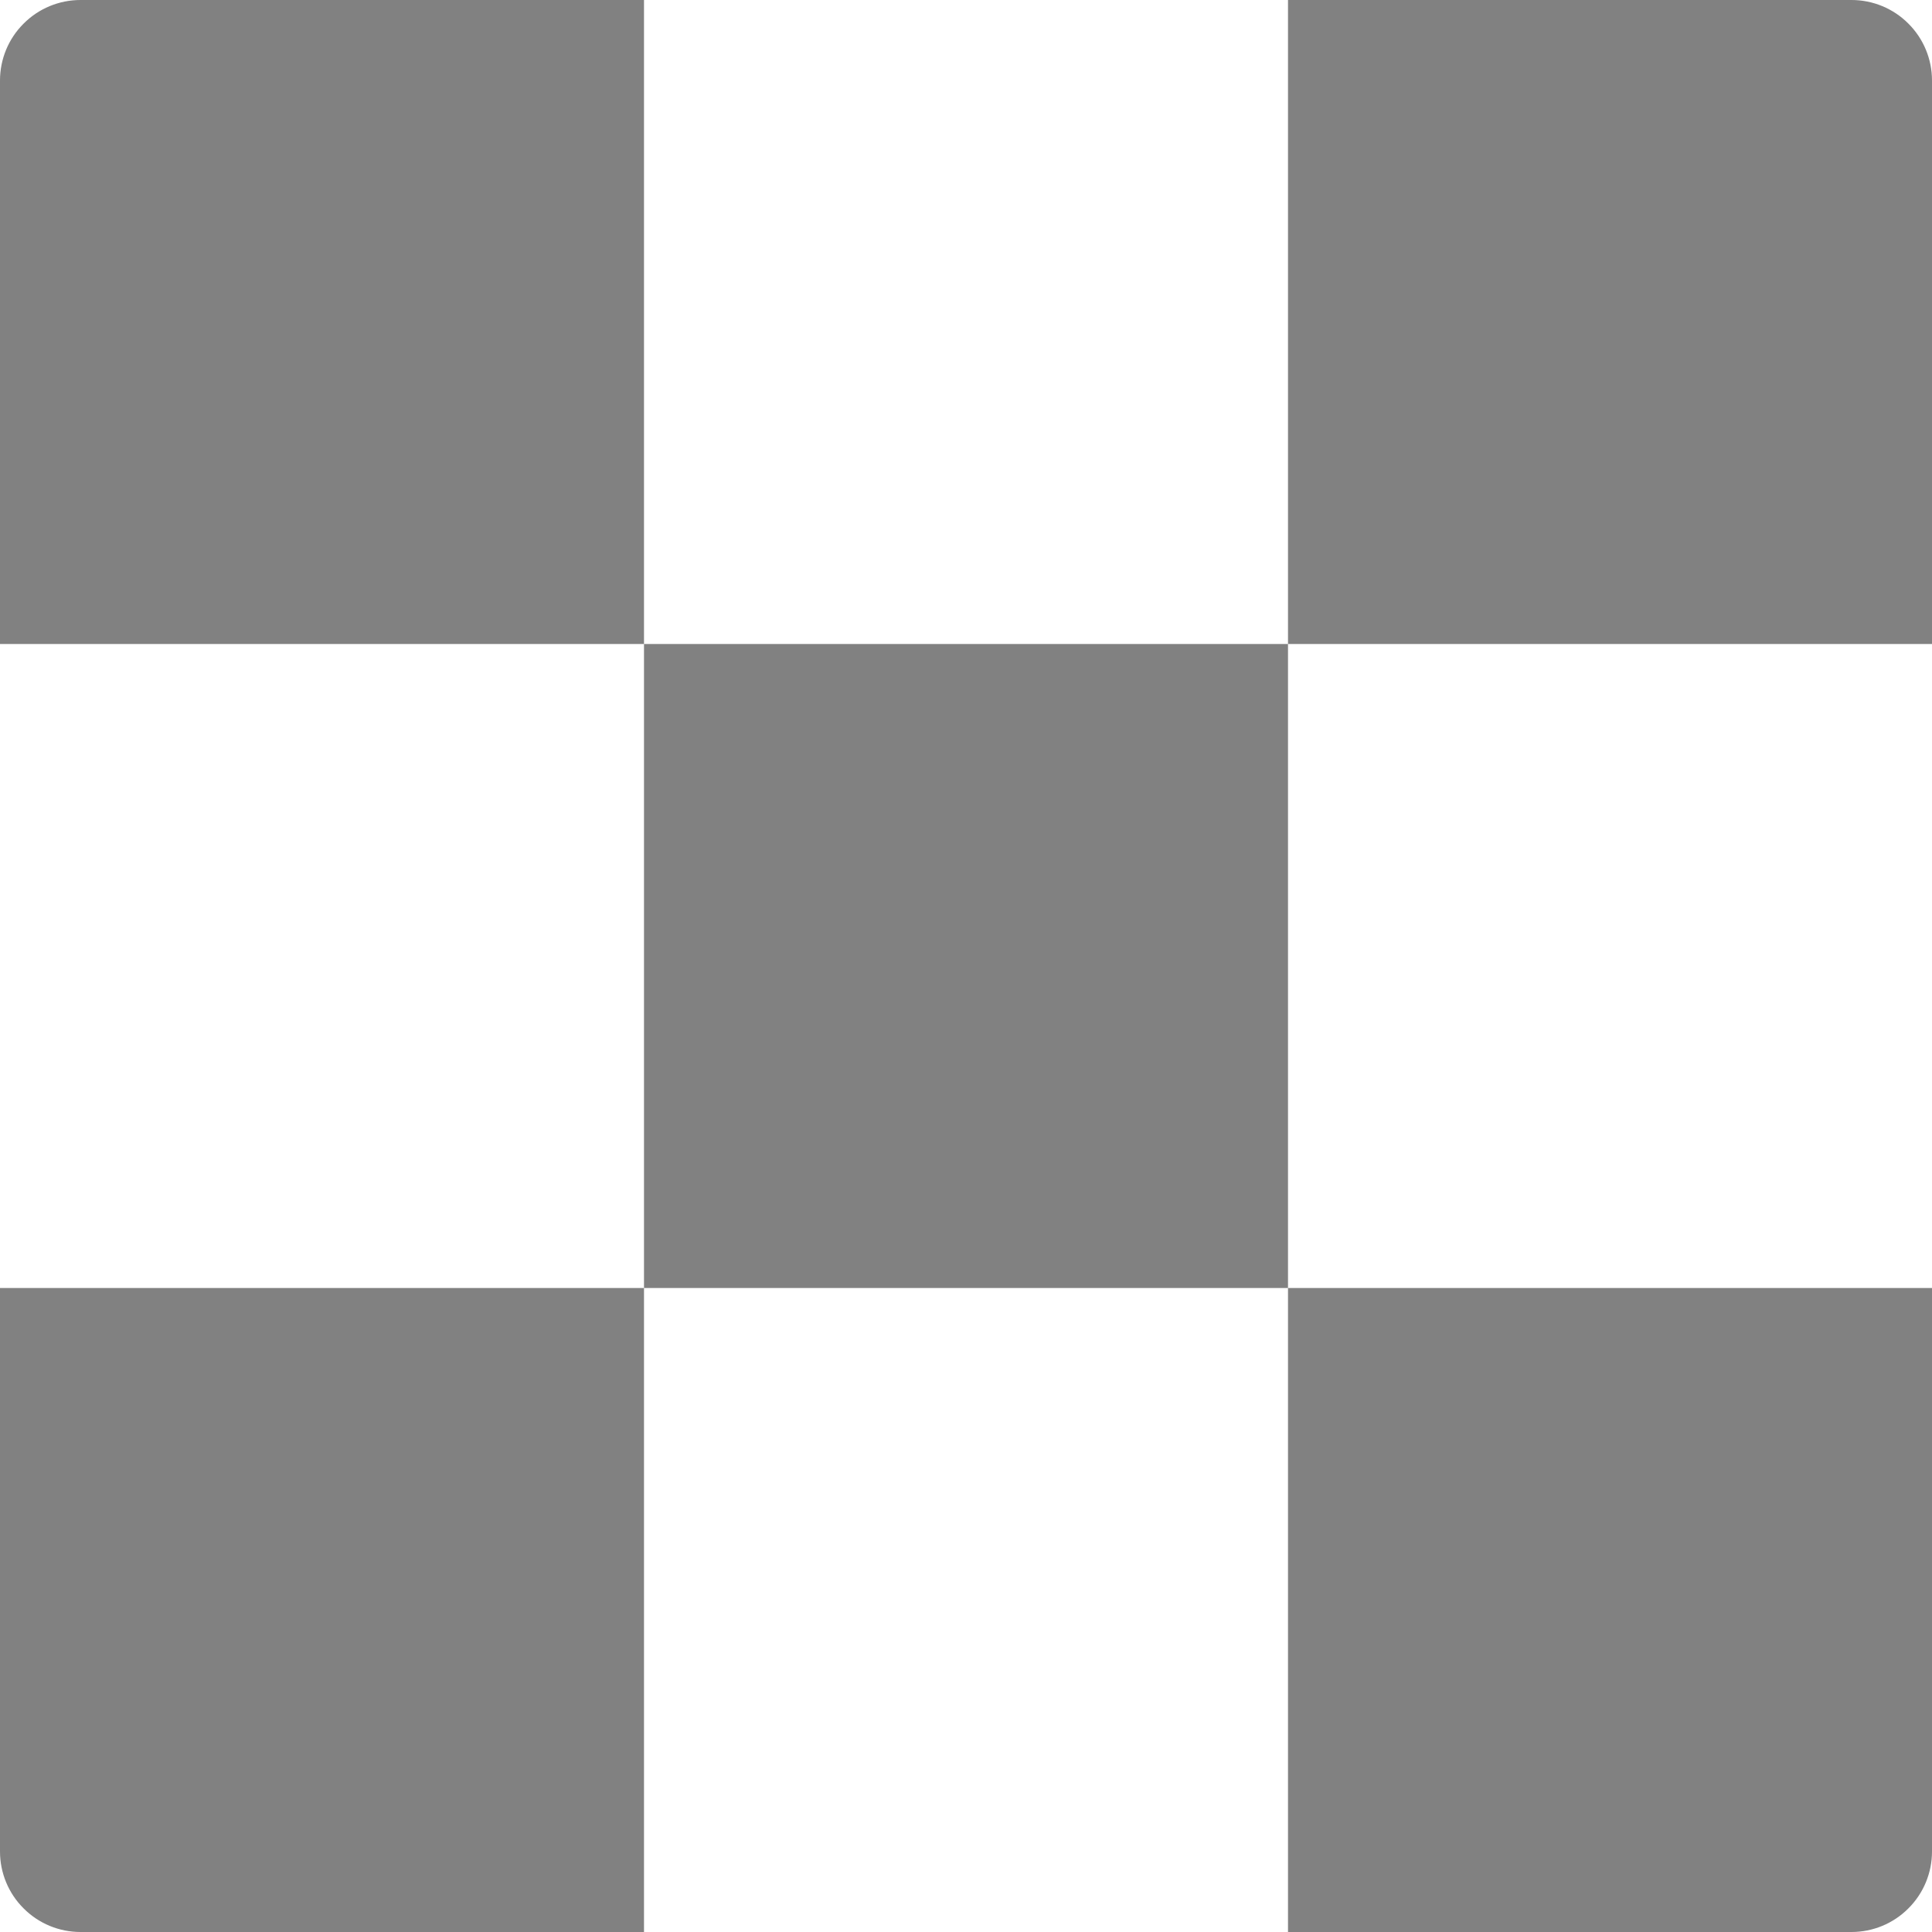 <svg width="18" height="18" viewBox="0 0 18 18" fill="none" xmlns="http://www.w3.org/2000/svg">
<path d="M0.75 0H6V6H0V0.75C0 0.551 0.079 0.36 0.22 0.22C0.36 0.079 0.551 0 0.75 0V0Z" fill="#818181"/>
<path d="M12 6H6V12H12V6Z" fill="#818181"/>
<path d="M12 0H17.25C17.449 0 17.64 0.079 17.78 0.22C17.921 0.36 18 0.551 18 0.75V6H12V0Z" fill="#818181"/>
<path d="M0 12H6V18H0.75C0.551 18 0.36 17.921 0.22 17.78C0.079 17.64 0 17.449 0 17.25V12Z" fill="#818181"/>
<path d="M12 12H18V17.25C18 17.449 17.921 17.64 17.78 17.78C17.64 17.921 17.449 18 17.25 18H12V12Z" fill="#818181"/>
</svg>

